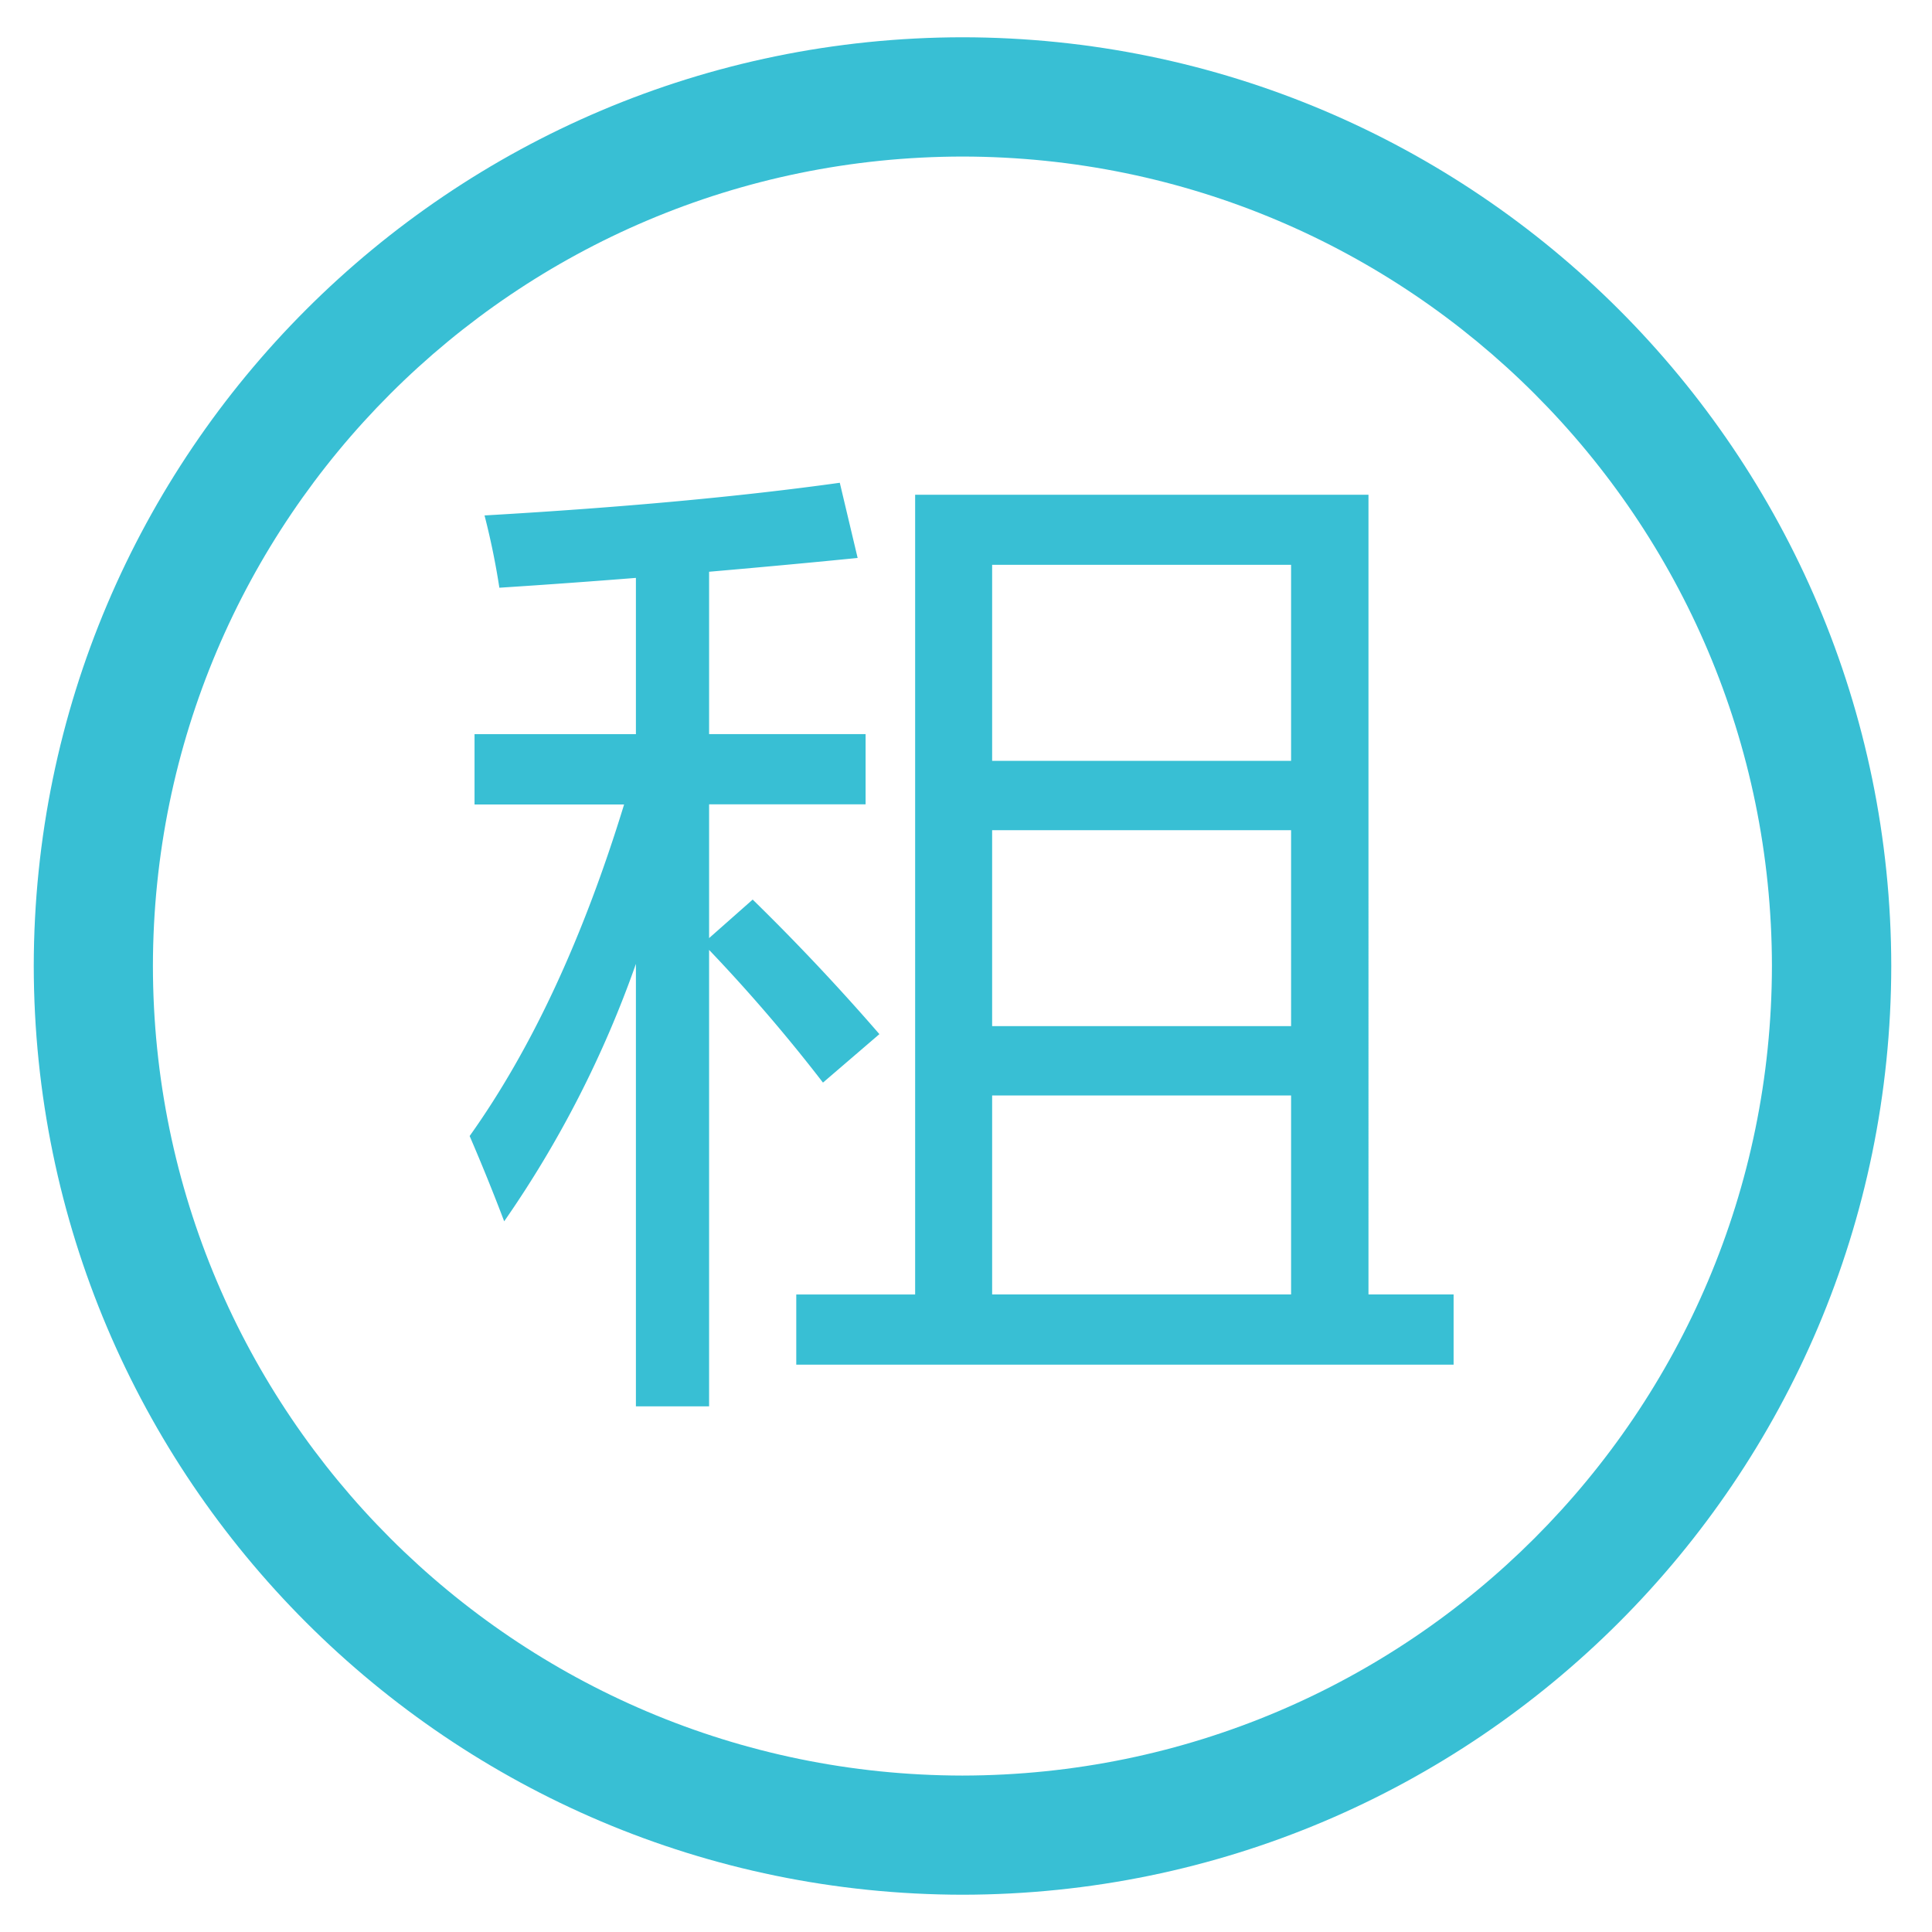 <?xml version="1.0" standalone="no"?><!DOCTYPE svg PUBLIC "-//W3C//DTD SVG 1.1//EN" "http://www.w3.org/Graphics/SVG/1.1/DTD/svg11.dtd"><svg t="1676039973725" class="icon" viewBox="0 0 1024 1024" version="1.1" xmlns="http://www.w3.org/2000/svg" p-id="19852" xmlns:xlink="http://www.w3.org/1999/xlink" width="200" height="200"><path d="M510.193 1004.243C238.411 1003.942 18.221 783.721 17.89 512 18.221 240.279 238.441 20.058 510.193 19.757 781.884 20.058 1002.104 240.279 1002.406 512c-0.301 271.721-220.521 491.942-492.243 492.243z m0-921.269C273.257 83.185 81.318 275.125 81.047 512c0.241 236.845 192.151 428.815 429.026 429.086 236.875-0.271 428.815-192.211 429.086-429.086-0.241-236.845-192.151-428.785-429.026-429.026z" fill="#38BFD4" p-id="19853"></path><path d="M248.922 602.112c32.858-46.11 60.115-104.749 81.86-175.706H251.512V389.12h85.534V306.296c-22.016 1.747-46.17 3.524-72.373 5.21a391.65 391.65 0 0 0-7.861-38.31c73.065-4.216 135.861-9.999 188.296-17.318l9.457 39.846c-20.992 2.108-47.255 4.578-78.728 7.319v86.046h82.944v37.225h-82.944v70.897l23.1-20.42a1181.515 1181.515 0 0 1 67.162 71.319l-29.907 25.69a877.207 877.207 0 0 0-60.356-70.325v241.905h-38.792v-234.496a570.037 570.037 0 0 1-69.813 136.433 1108.872 1108.872 0 0 0-18.312-45.207z m173.116 83.998h63.006V262.234h240.279V686.08h45.116v37.225H422.039v-37.225zM525.854 299.369v103.906h158.449V299.369h-158.449z m0 244.495h158.449V440.019h-158.449v103.846z m0 142.216h158.449v-105.472h-158.449v105.472z" fill="#38BFD4" p-id="19854"></path></svg>